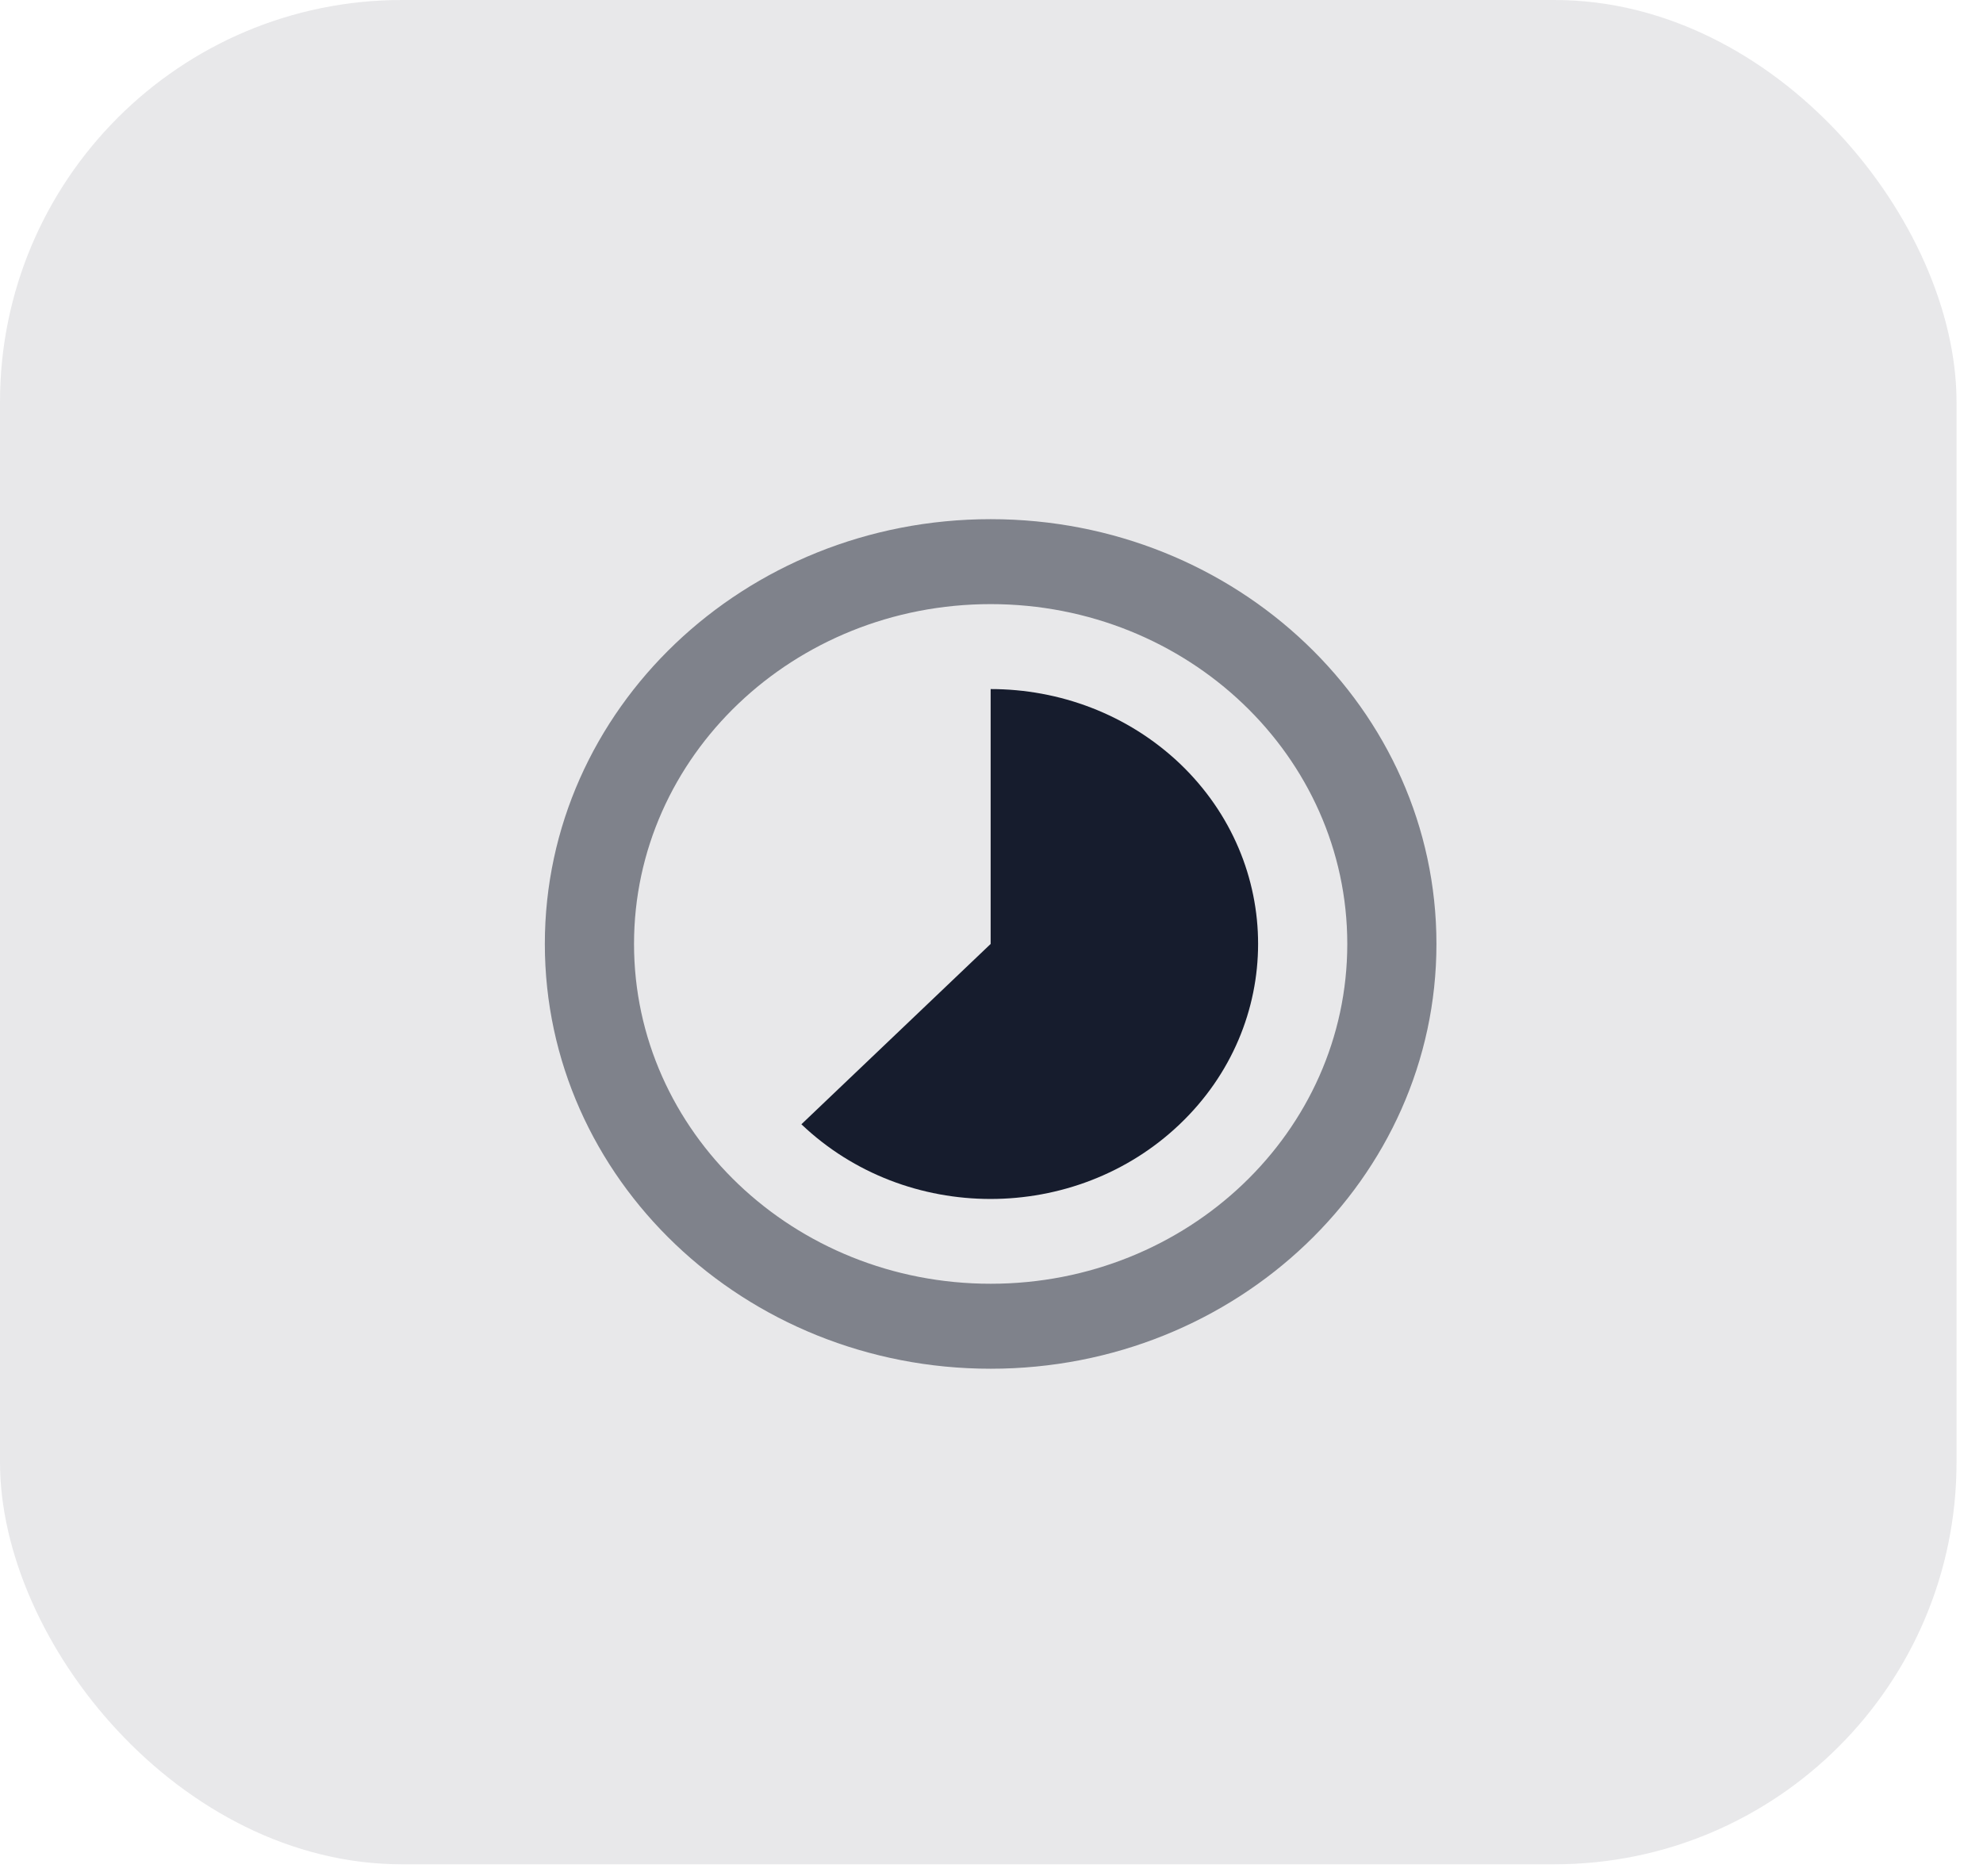 <svg width="74" height="70" viewBox="0 0 74 70" fill="none" xmlns="http://www.w3.org/2000/svg">
<rect opacity="0.1" width="73.012" height="69.567" rx="15" fill="#161C2D"/>
<path d="M44.03 28.495C42.075 26.641 39.522 25.713 36.968 25.713V35.224L29.906 41.953C33.807 45.669 40.121 45.669 44.022 41.953C47.923 38.236 47.923 32.212 44.03 28.495Z" fill="#161C2D"/>
<path opacity="0.5" fill-rule="evenodd" clip-rule="evenodd" d="M20.332 35.224C20.332 26.466 27.777 19.373 36.968 19.373C46.159 19.373 53.604 26.466 53.604 35.224C53.604 43.973 46.159 51.075 36.968 51.075C27.777 51.075 20.332 43.981 20.332 35.224ZM23.66 35.224C23.66 42.23 29.615 47.904 36.968 47.904C44.321 47.904 50.277 42.23 50.277 35.224C50.277 28.218 44.321 22.543 36.968 22.543C29.615 22.543 23.66 28.218 23.66 35.224Z" fill="#161C2D"/>
</svg>
